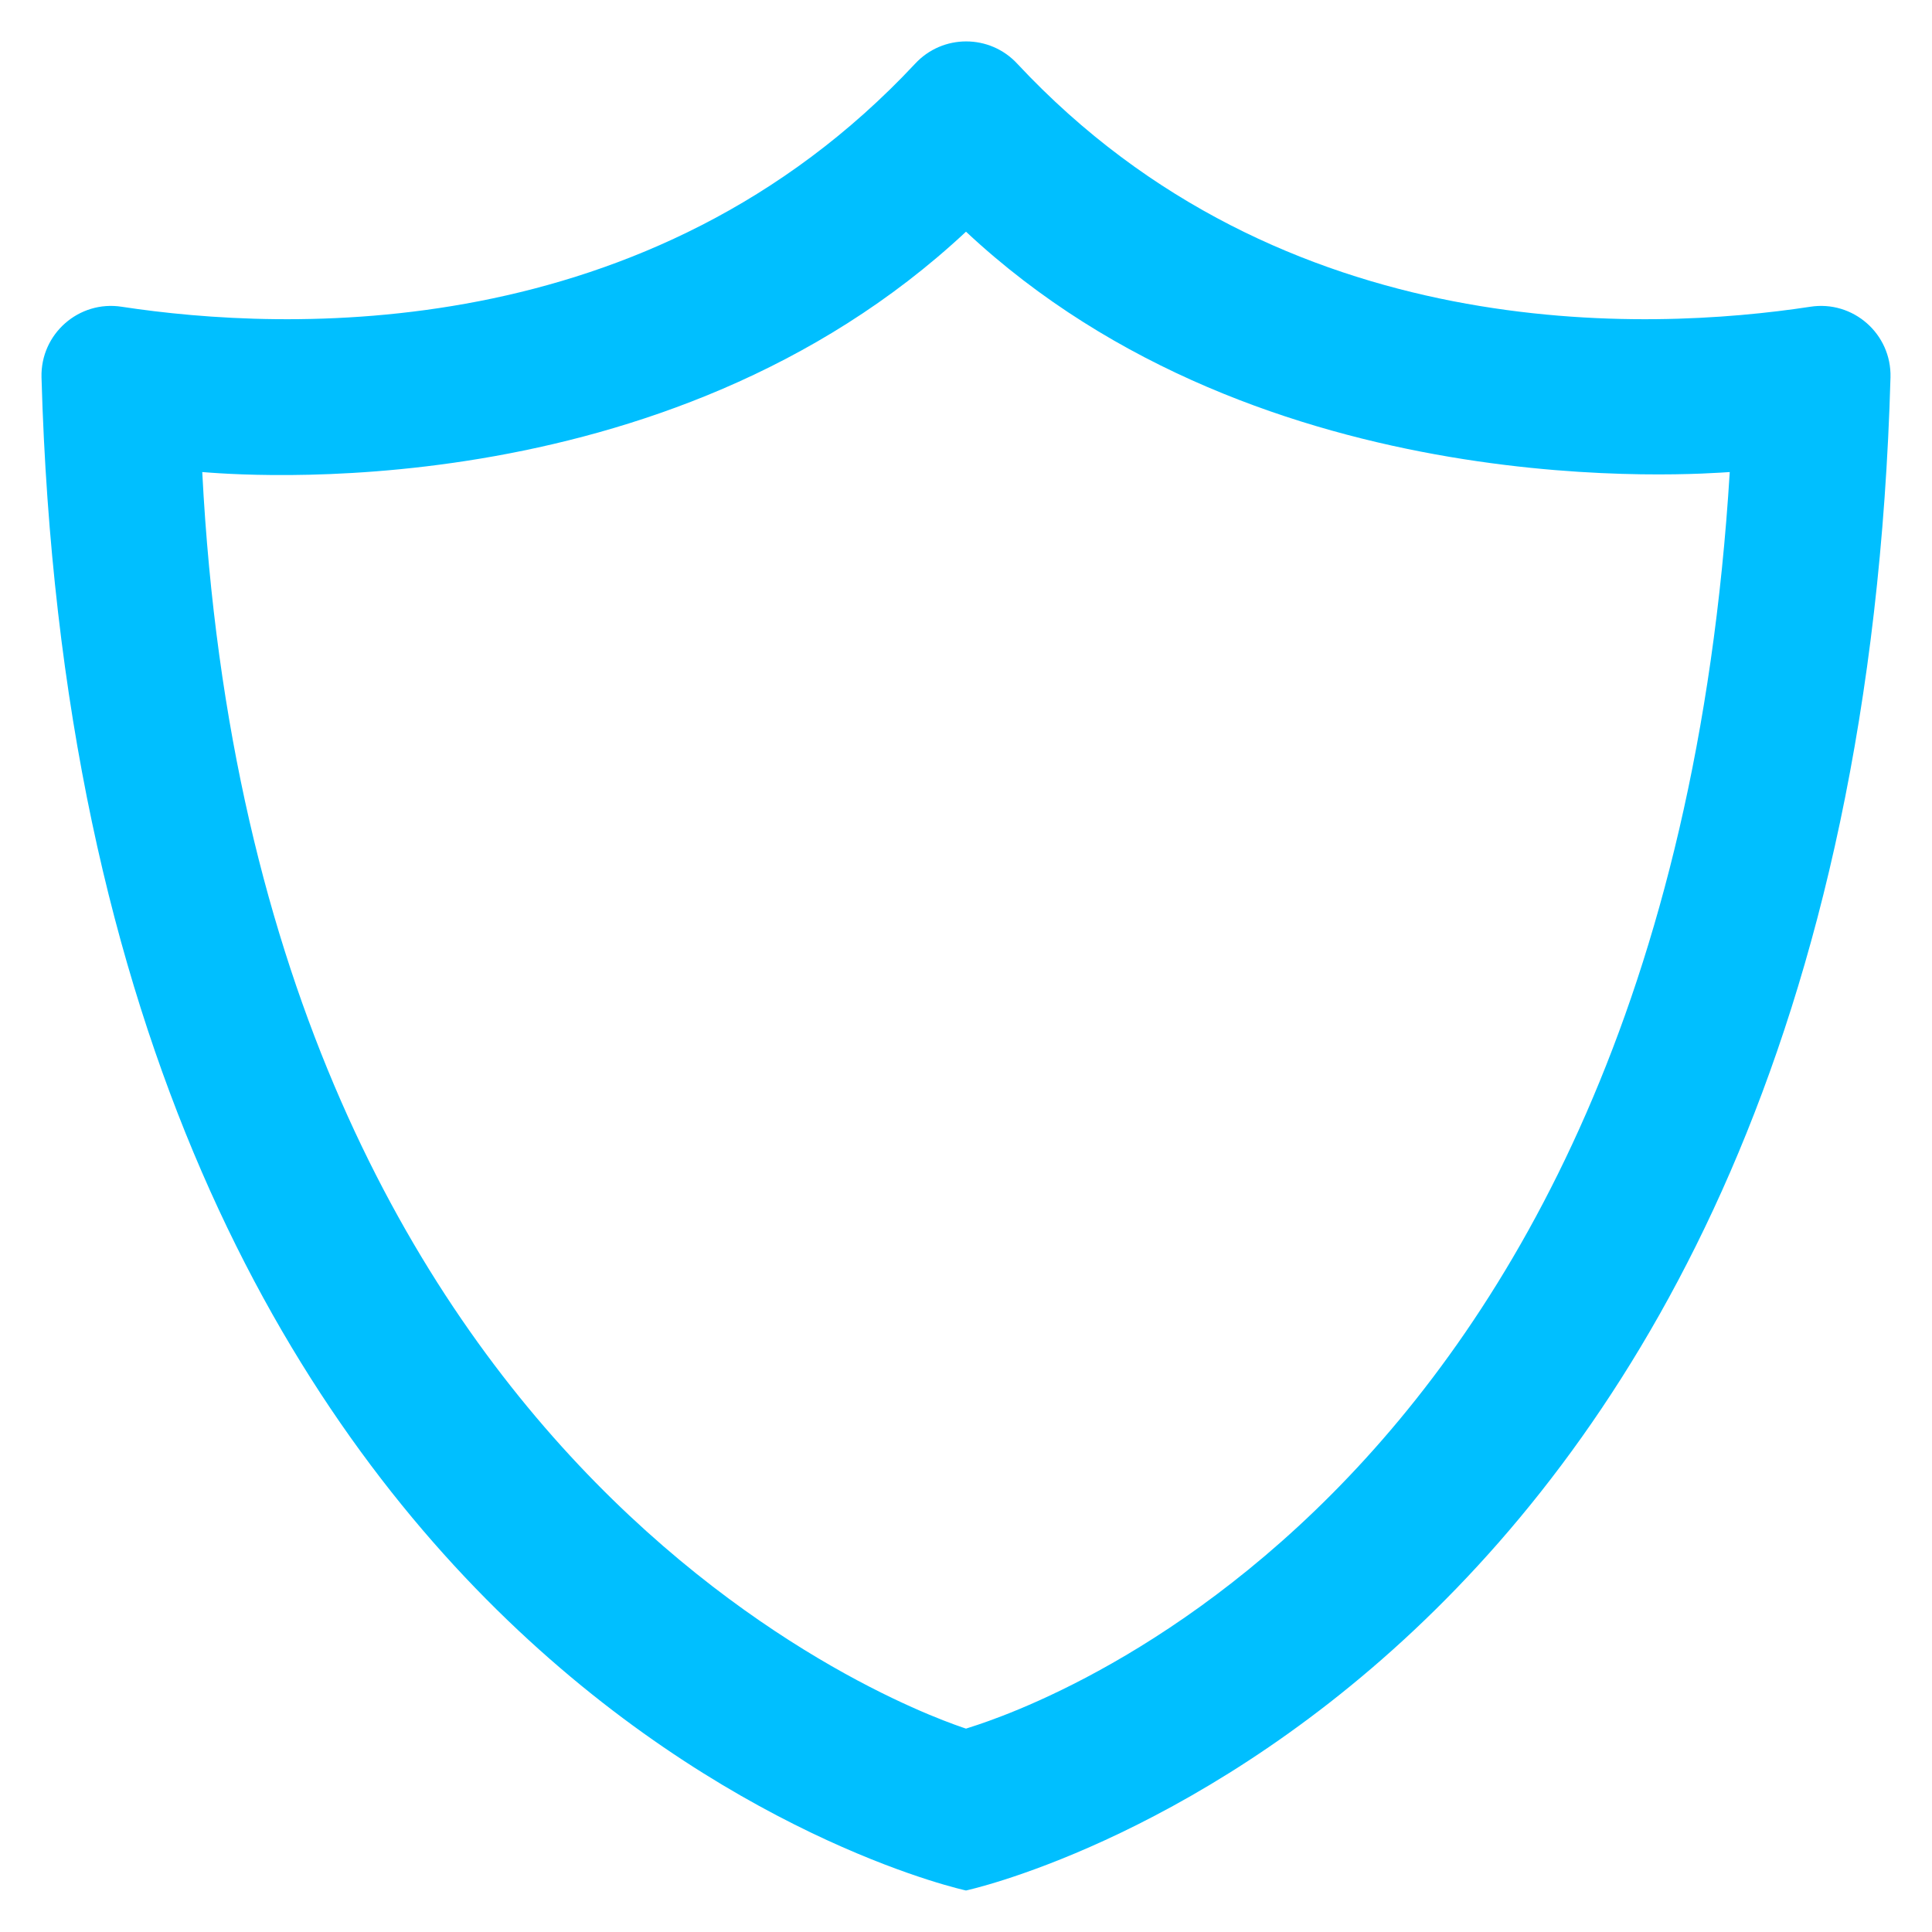 <?xml version='1.0' encoding='utf-8'?>
<!DOCTYPE svg PUBLIC '-//W3C//DTD SVG 1.1//EN' 'http://www.w3.org/Graphics/SVG/1.1/DTD/svg11.dtd'>
<svg version="1.1" xmlns="http://www.w3.org/2000/svg" viewBox="0 0 512 512" xmlns:xlink="http://www.w3.org/1999/xlink" enable-background="new 0 0 512 512">
  <g>
    <g>
      <path fill="#00bfff" d="m256,458.1c-5.9-2-188.4-60.9-202.4-333 7,0.5 122.3,11.2 202.4-63.7 78.9,73.8 195.4,64.1 202.4,63.7-17.2,280.2-196.5,331-202.4,333zm223.7-376.8c-42.7,6.5-139.7,11-210.1-64.4-7.3-7.9-19.8-7.9-27.1-7.10543e-15-70.5,75.4-167.5,70.9-210.2,64.4-11.4-1.8-21.6,7.2-21.3,18.7 9.9,350.5 245,401 245,401s235.1-50.4 245-401c0.3-11.5-9.9-20.5-21.3-18.7z"/>
    </g>
  </g>
</svg>
